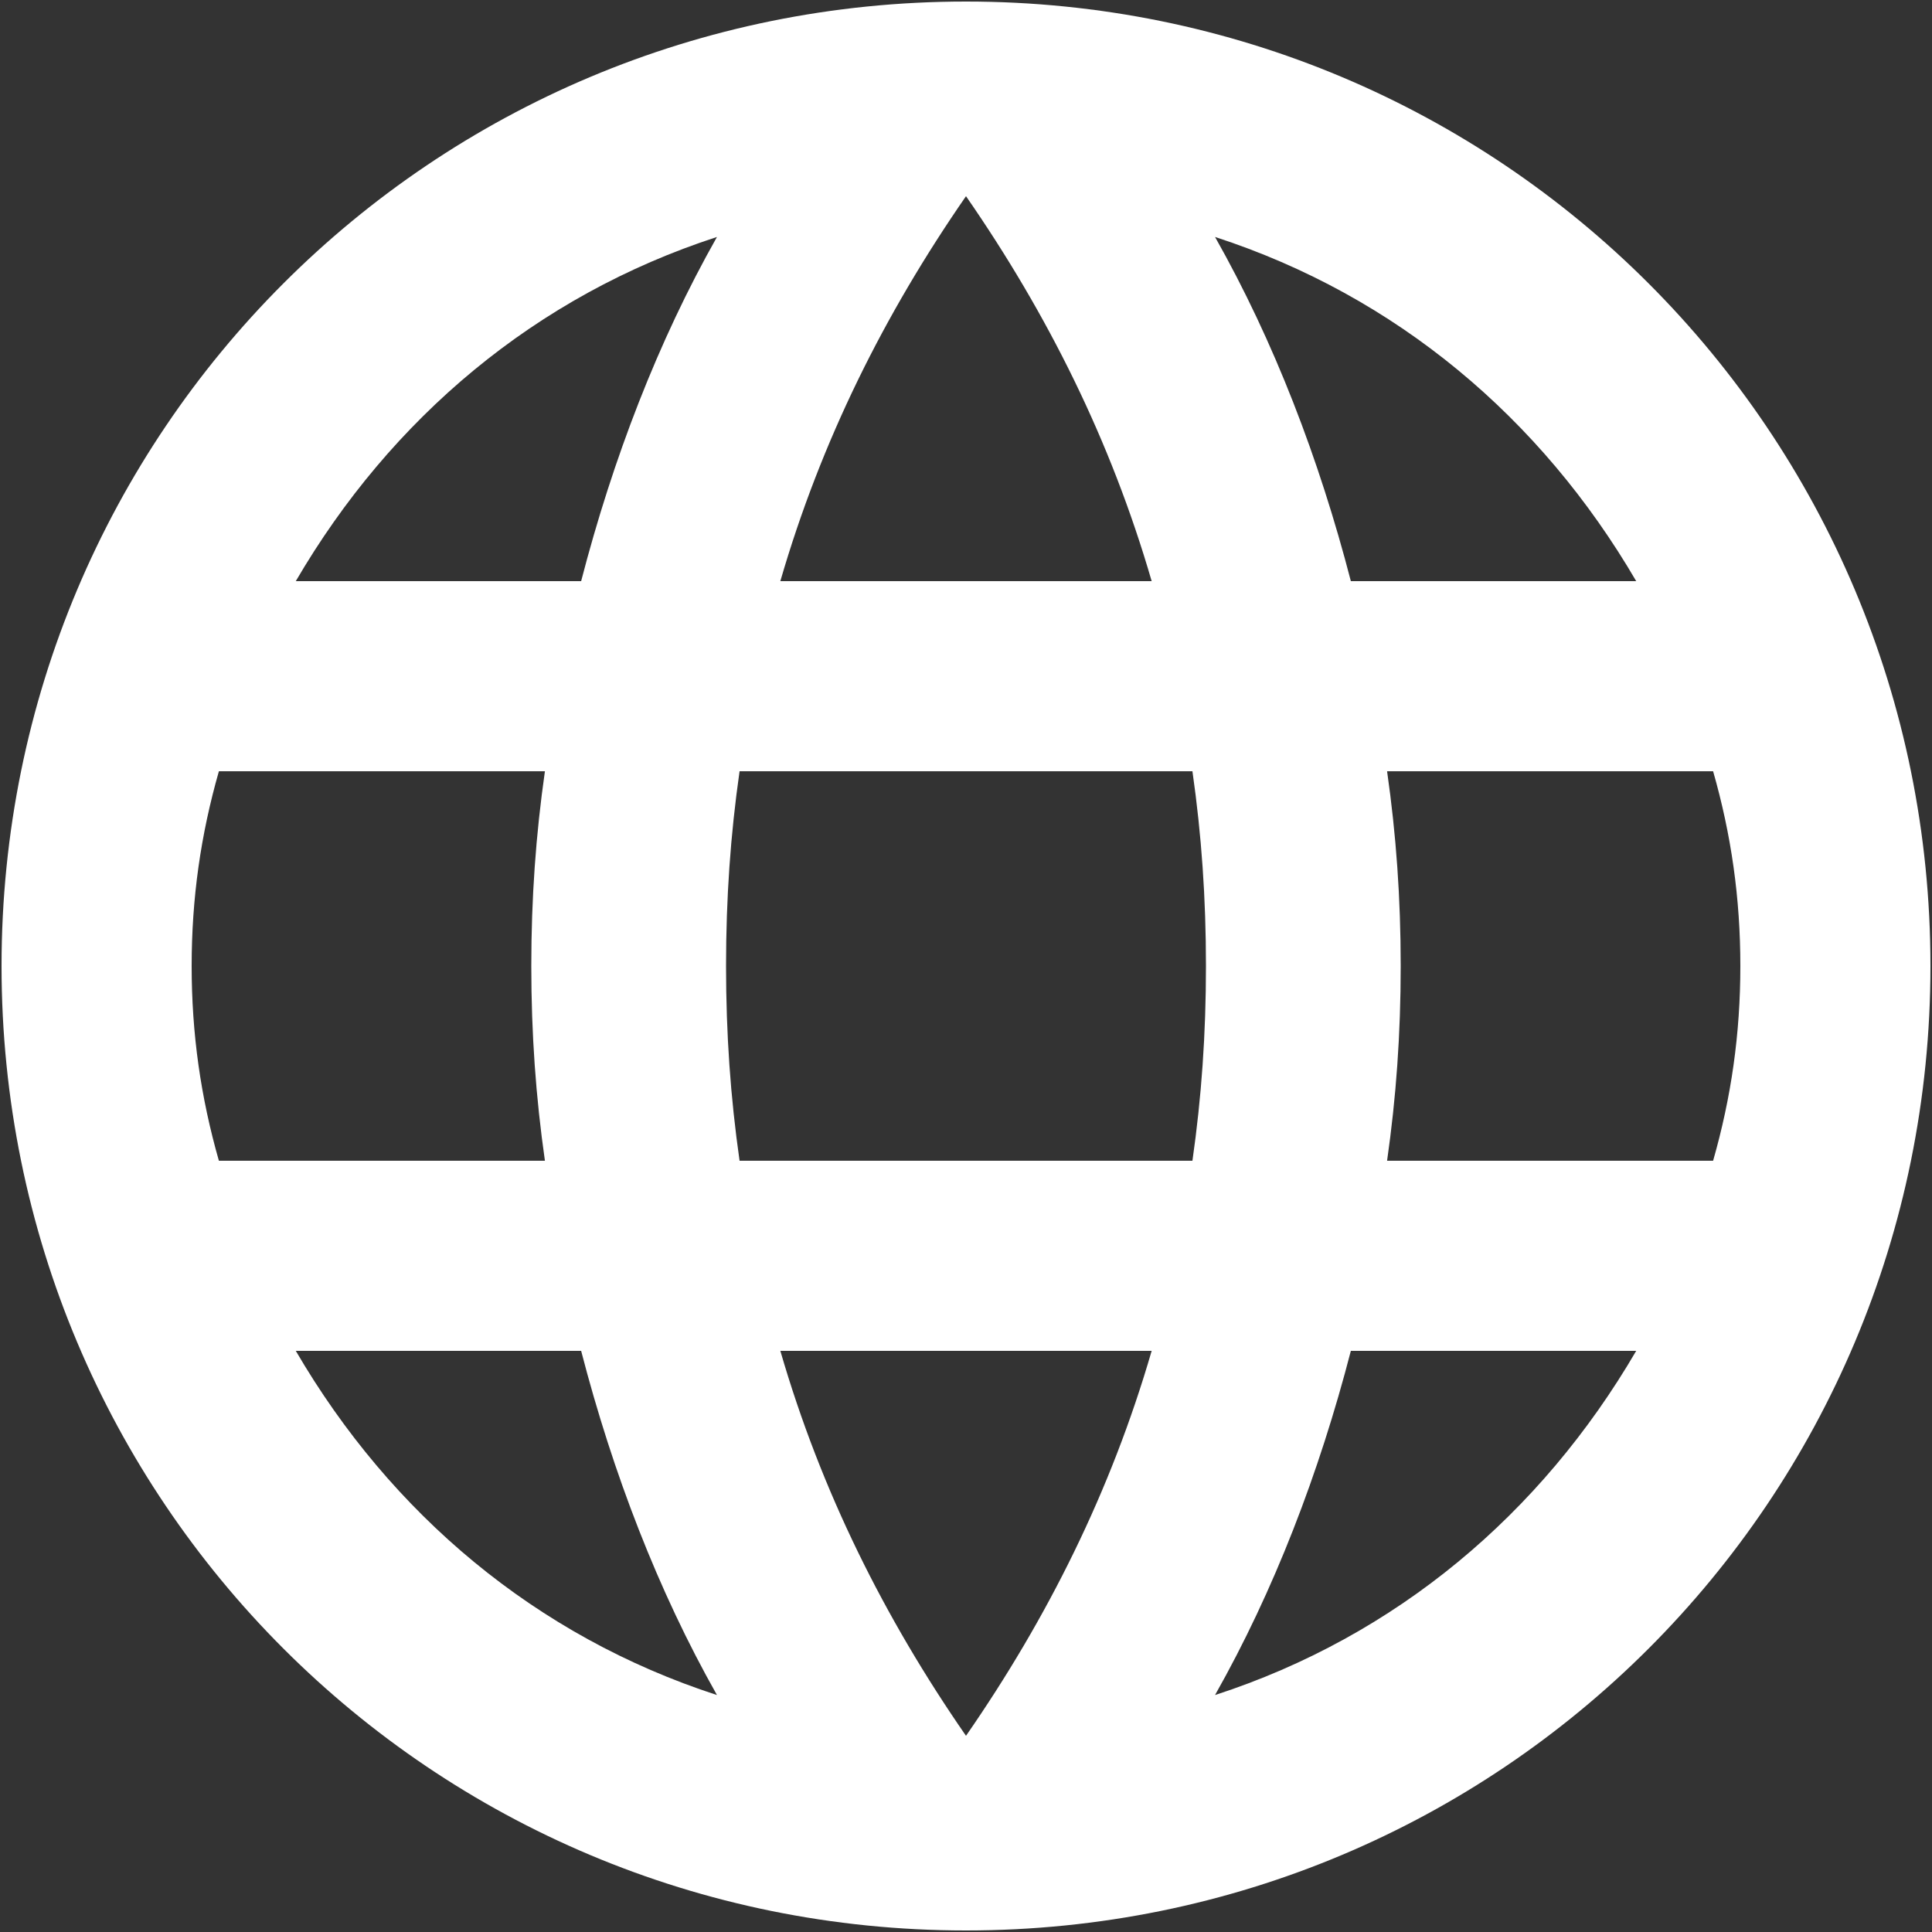 <svg width="20" height="20" viewBox="0 0 20 20" fill="none" xmlns="http://www.w3.org/2000/svg">
<rect x="0" y="0" width="20" height="20" fill="#333333" stroke="none"/>
<path d="M10 0.016C15.531 0.016 19.984 4.469 19.984 10C19.984 15.531 15.531 19.984 10 19.984C4.469 19.984 0.016 15.531 0.016 10C0.016 4.469 4.469 0.016 10 0.016ZM16.938 6.016C15.953 4.328 14.453 3.062 12.578 2.453C13.188 3.531 13.656 4.75 13.984 6.016H16.938ZM10 2.031C9.156 3.25 8.5 4.562 8.078 6.016H11.922C11.5 4.562 10.844 3.25 10 2.031ZM2.266 12.016H5.641C5.547 11.359 5.5 10.703 5.5 10C5.5 9.297 5.547 8.641 5.641 7.984H2.266C2.078 8.641 1.984 9.297 1.984 10C1.984 10.703 2.078 11.359 2.266 12.016ZM3.062 13.984C4.047 15.672 5.547 16.938 7.422 17.547C6.812 16.469 6.344 15.25 6.016 13.984H3.062ZM6.016 6.016C6.344 4.75 6.812 3.531 7.422 2.453C5.547 3.062 4.047 4.328 3.062 6.016H6.016ZM10 17.969C10.844 16.75 11.5 15.438 11.922 13.984H8.078C8.5 15.438 9.156 16.75 10 17.969ZM12.344 12.016C12.438 11.359 12.484 10.703 12.484 10C12.484 9.297 12.438 8.641 12.344 7.984H7.656C7.562 8.641 7.516 9.297 7.516 10C7.516 10.703 7.562 11.359 7.656 12.016H12.344ZM12.578 17.547C14.453 16.938 15.953 15.672 16.938 13.984H13.984C13.656 15.25 13.188 16.469 12.578 17.547ZM14.359 12.016H17.734C17.922 11.359 18.016 10.703 18.016 10C18.016 9.297 17.922 8.641 17.734 7.984H14.359C14.453 8.641 14.5 9.297 14.5 10C14.5 10.703 14.453 11.359 14.359 12.016Z" fill="white"/>
</svg>
